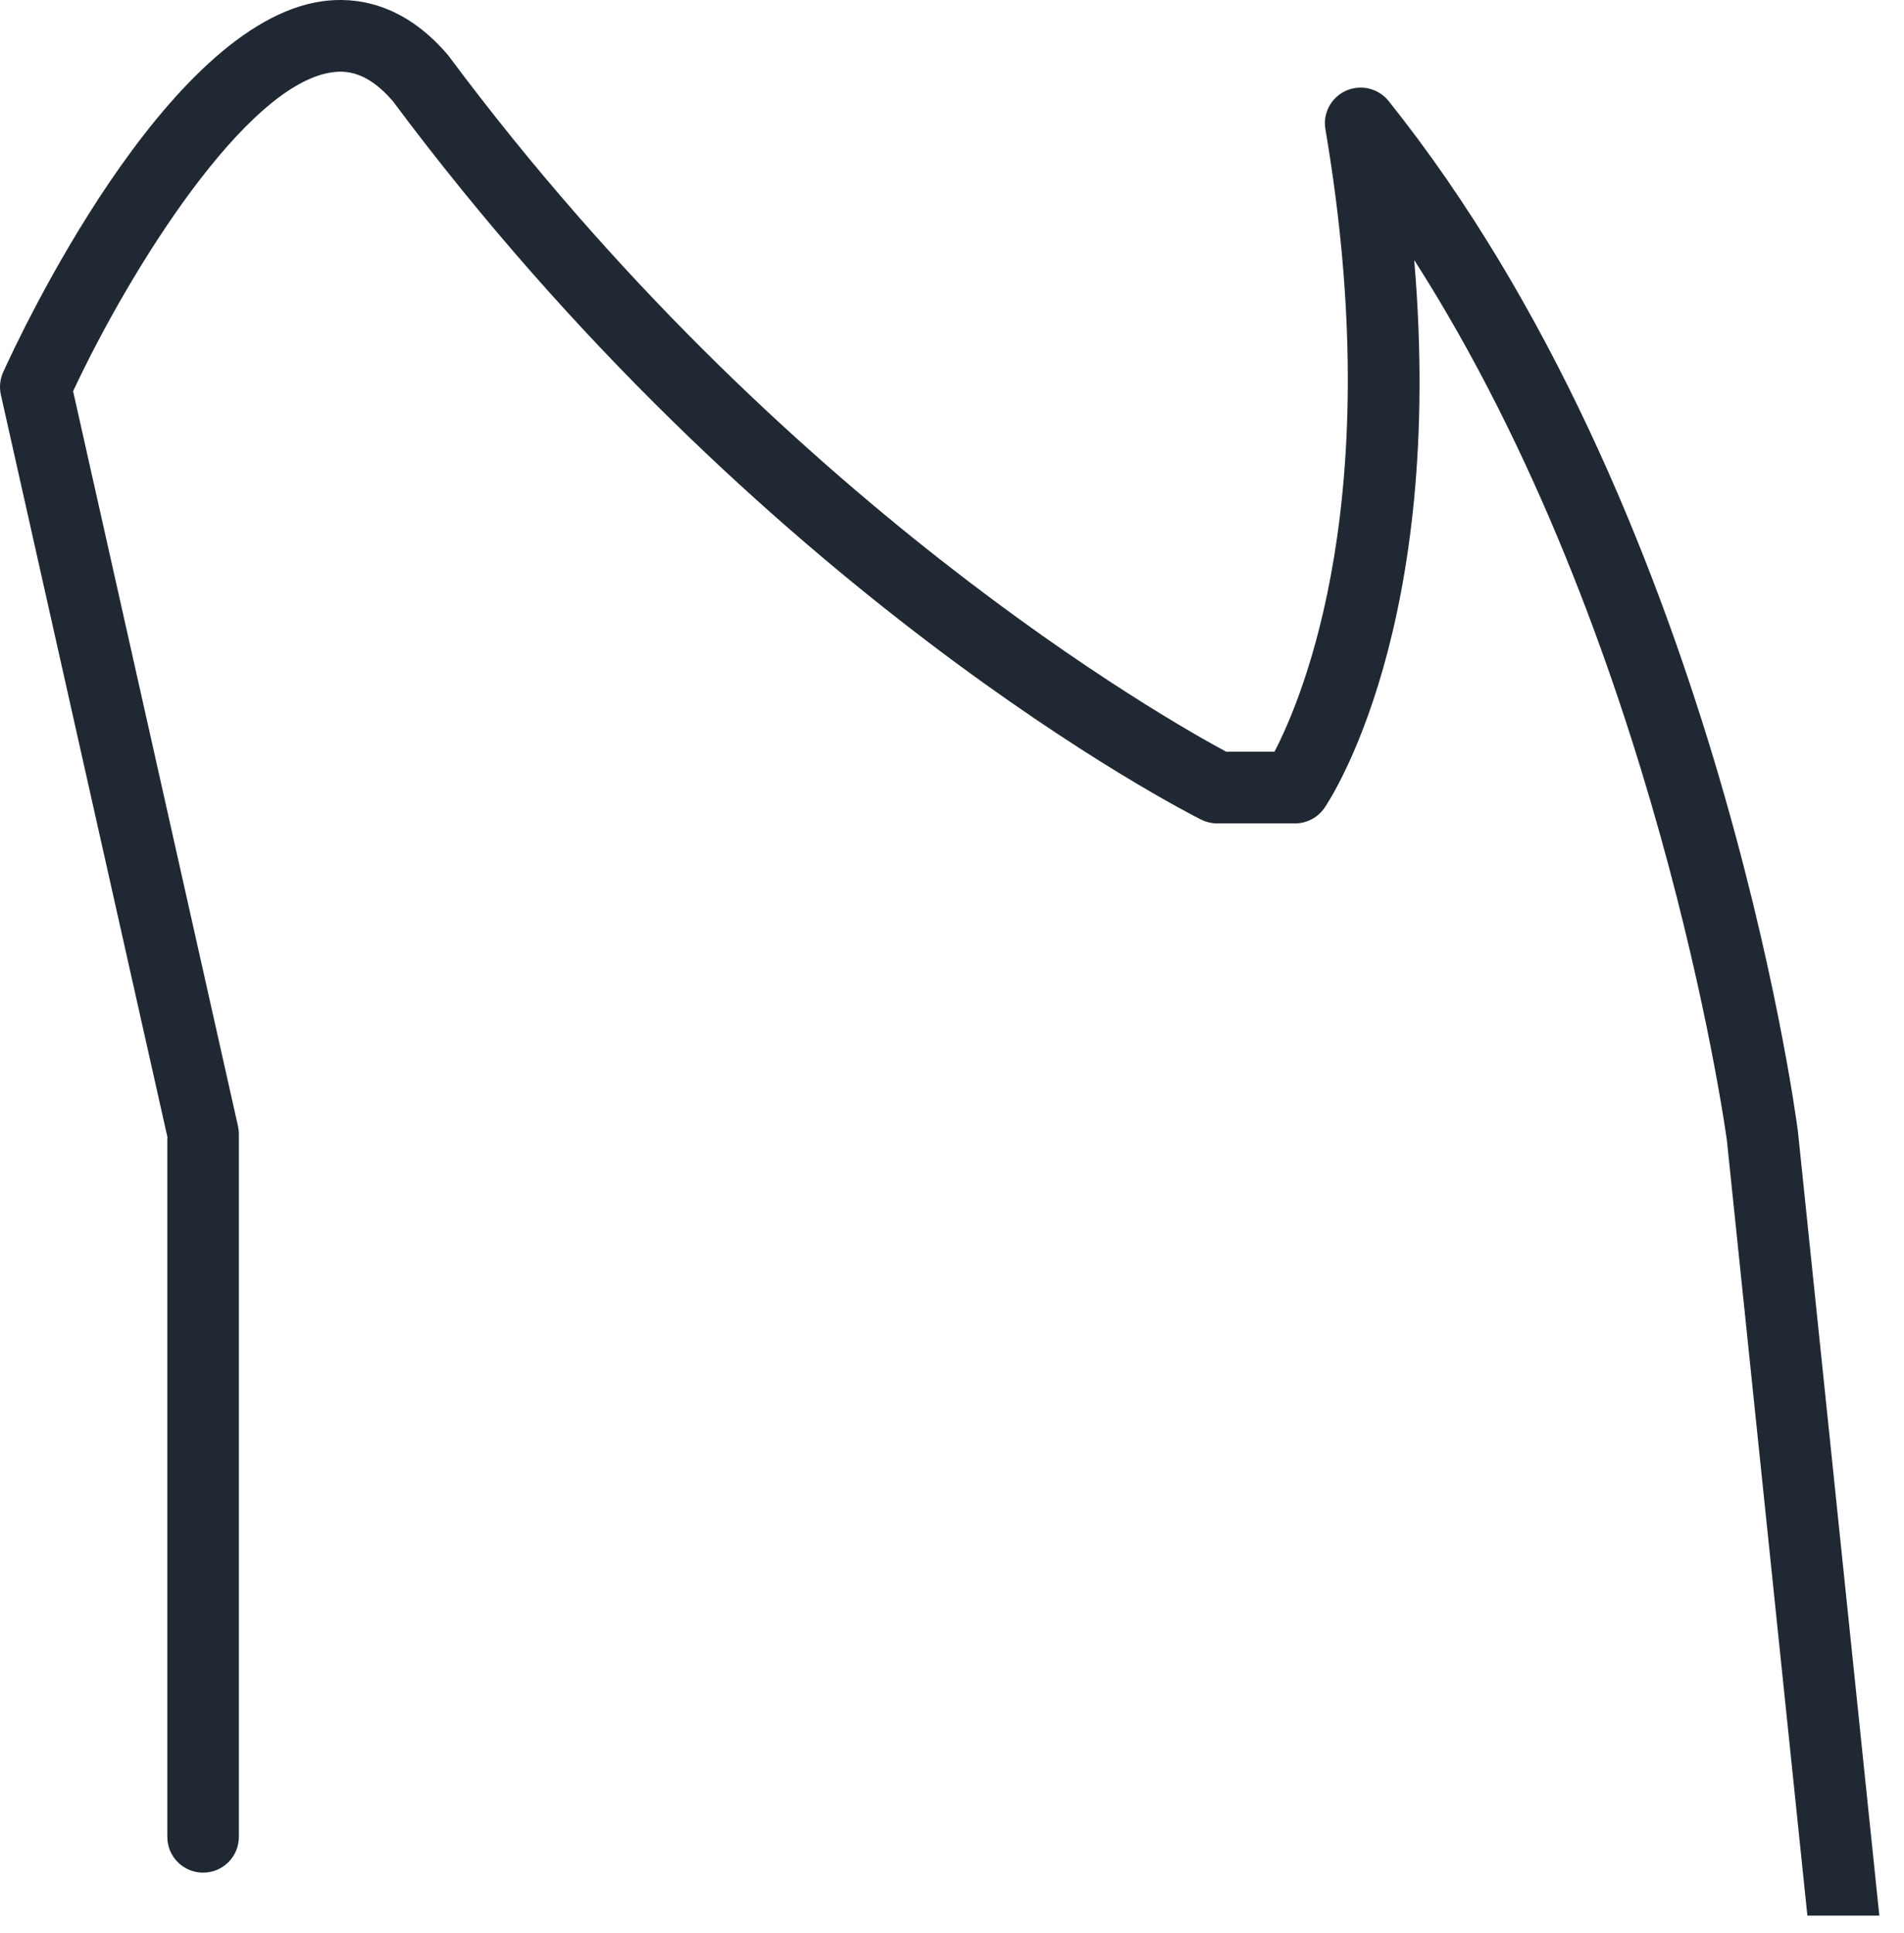 <svg preserveAspectRatio="none" width="100%" height="100%" overflow="visible" style="display: block;" viewBox="0 0 66 67" fill="none" xmlns="http://www.w3.org/2000/svg">
<path id="Vector" d="M5.8 39.446V63.671C5.8 64.357 6.354 64.911 7.04 64.911C7.726 64.911 8.28 64.357 8.28 63.671V39.309C8.28 39.218 8.269 39.127 8.25 39.036L2.534 13.56C4.502 9.355 8.509 2.929 11.509 2.507C11.986 2.438 12.725 2.471 13.612 3.499C26.371 20.617 41.017 28.101 41.637 28.41C41.81 28.495 42.001 28.542 42.194 28.542H44.889C45.296 28.542 45.679 28.341 45.911 28.005C46.101 27.727 50.102 21.725 49.022 9.013C57.399 22.105 59.777 38.928 59.86 39.523L62.651 66.402H65.145L62.326 39.248C62.326 39.248 62.326 39.226 62.323 39.215C62.208 38.339 59.38 17.564 48.135 3.502C47.782 3.061 47.176 2.915 46.658 3.144C46.142 3.375 45.847 3.926 45.944 4.483C48.107 17.167 45.167 24.155 44.178 26.057H42.505C40.513 24.987 27.084 17.426 15.582 1.978C15.566 1.956 15.549 1.937 15.533 1.914C13.973 0.079 12.3 -0.114 11.171 0.043C5.728 0.809 0.669 11.667 0.109 12.901C-0.001 13.146 -0.028 13.422 0.03 13.684L5.808 39.435L5.8 39.446Z" fill="#202933"/>
</svg>
